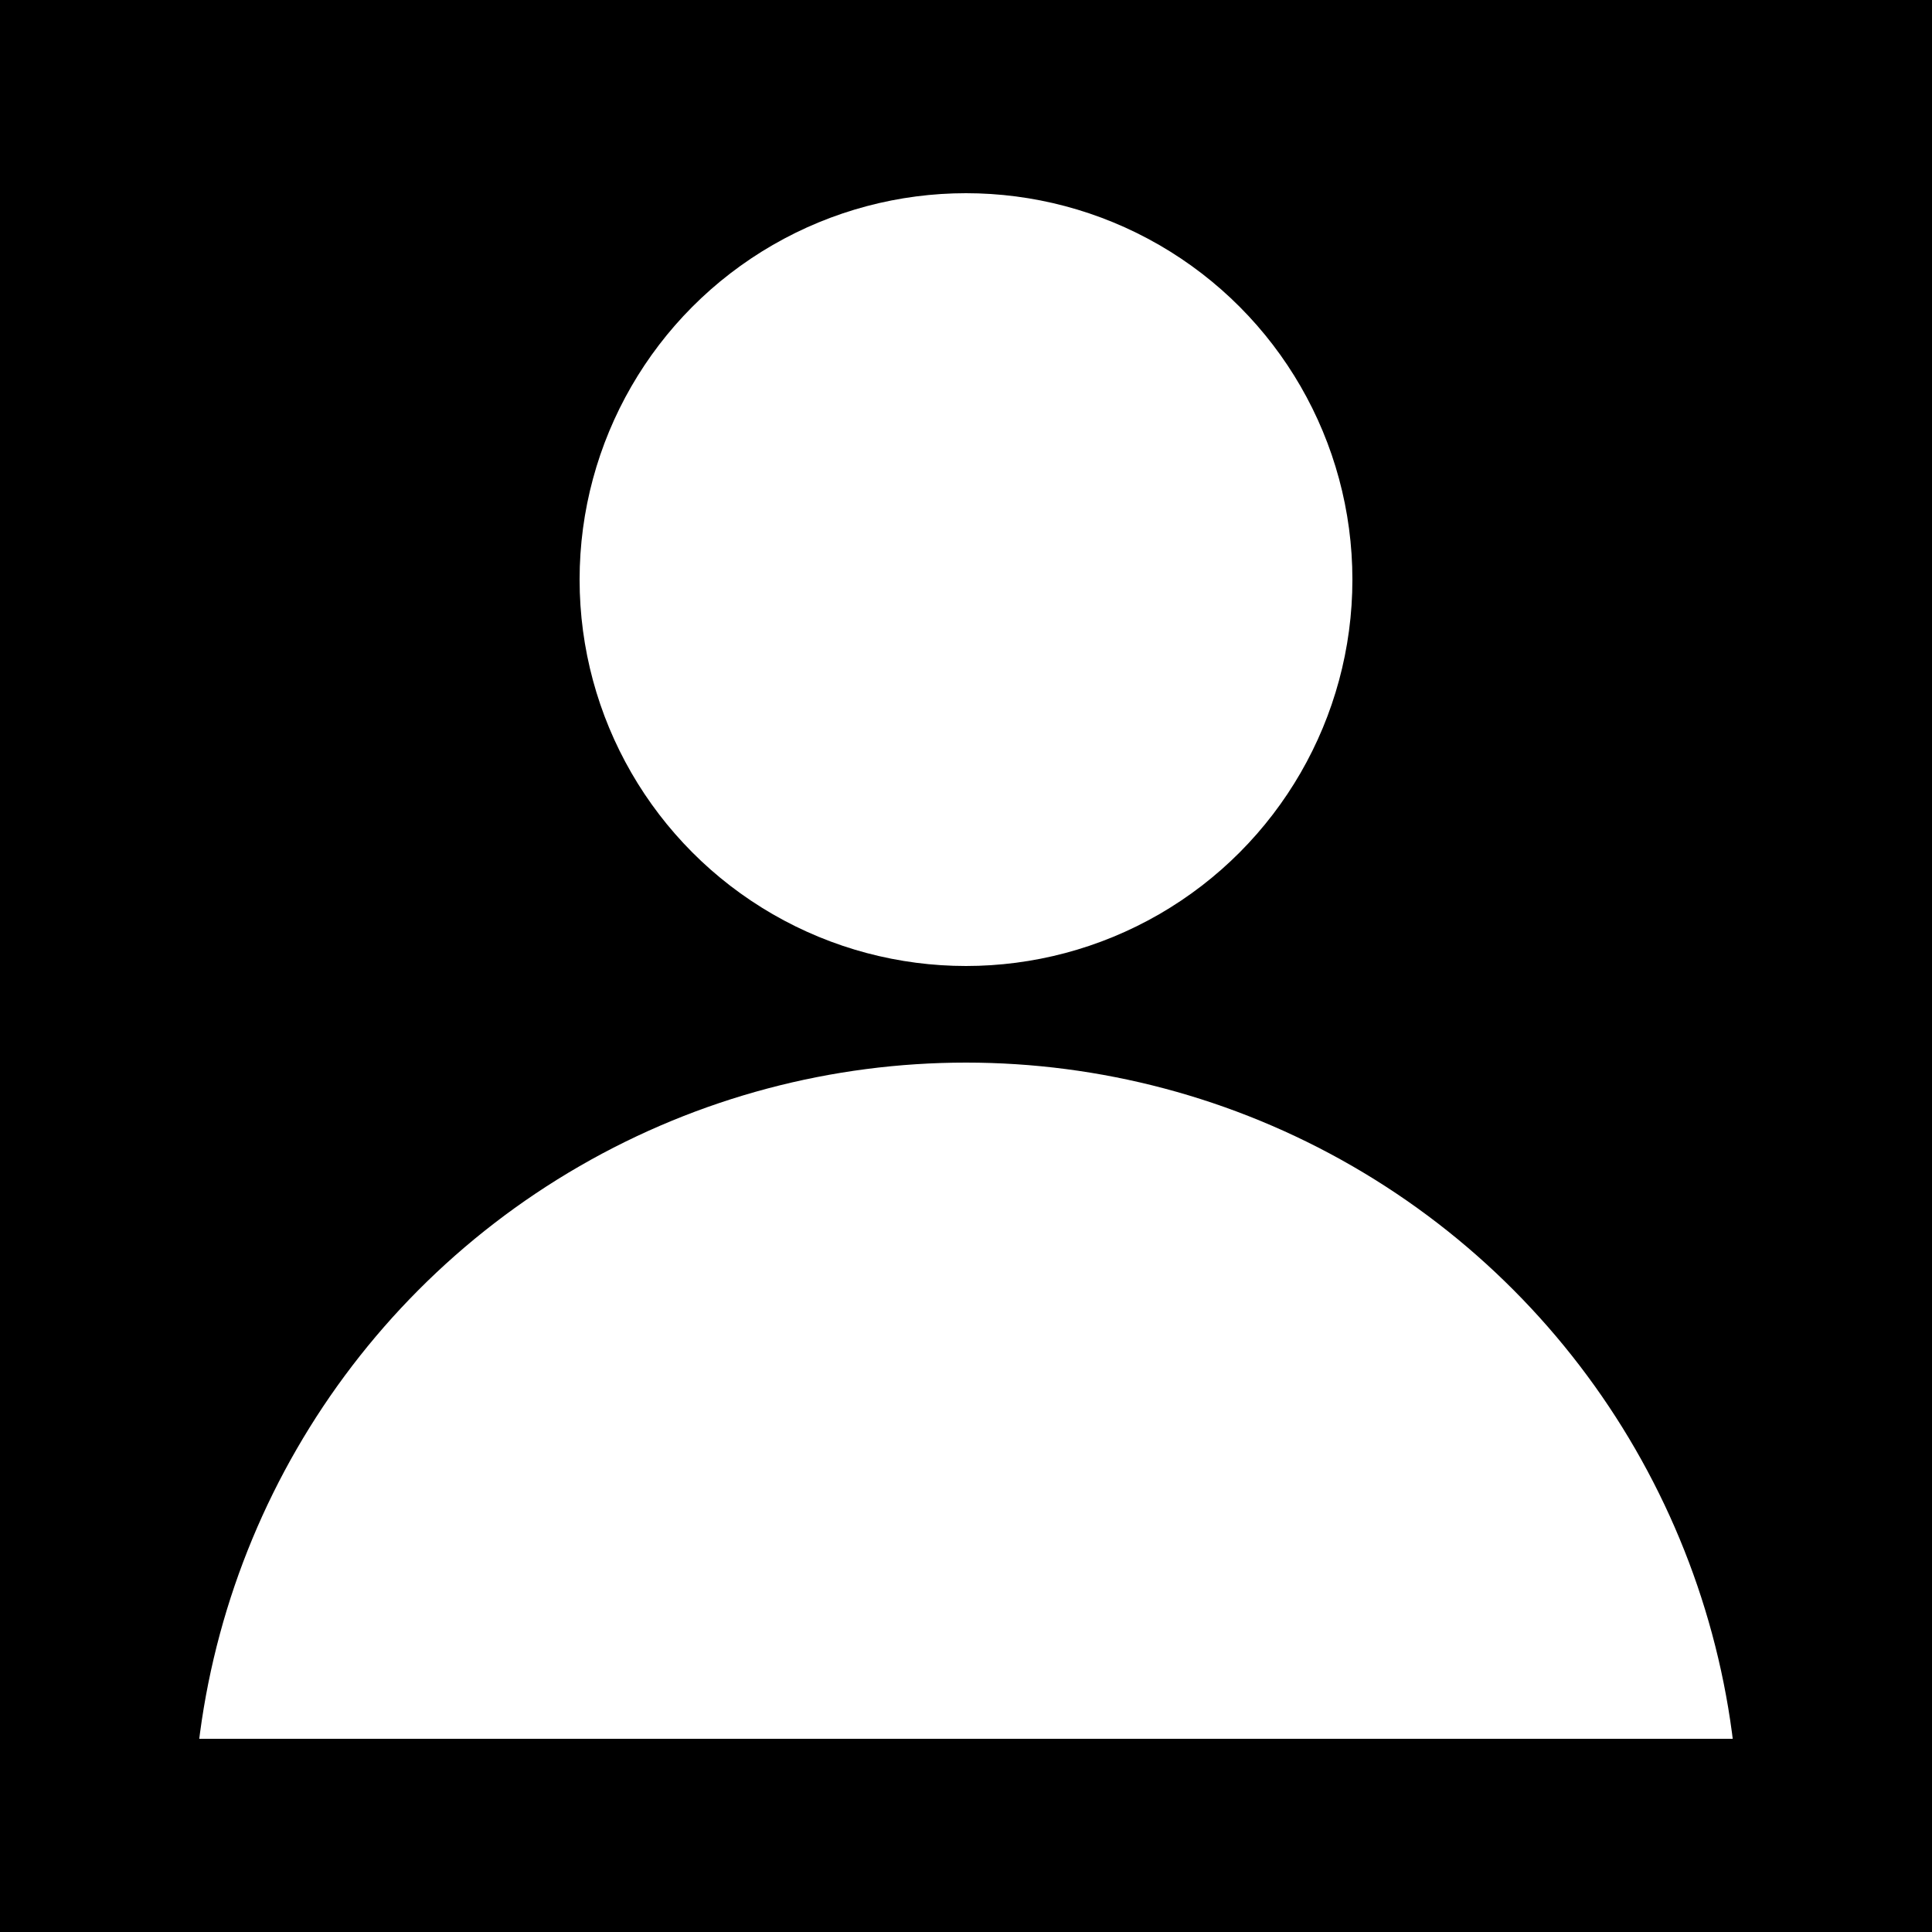 <svg version="1.1" xmlns="http://www.w3.org/2000/svg" xmlns:xlink="http://www.w3.org/1999/xlink" viewBox="0 0 100 100">
    <title>User Avatar</title>
    <clipPath id="half-circle">
        <rect x="0" y="50" width="100" height="40" />
    </clipPath>
    <rect x="0" y="0" width="100" height="100" />
    <circle cx="50" cy="30" r="20" fill="#ffffff" />
    <circle cx="50" cy="95" r="40" fill="#ffffff" clip-path="url(#half-circle)" />
</svg>